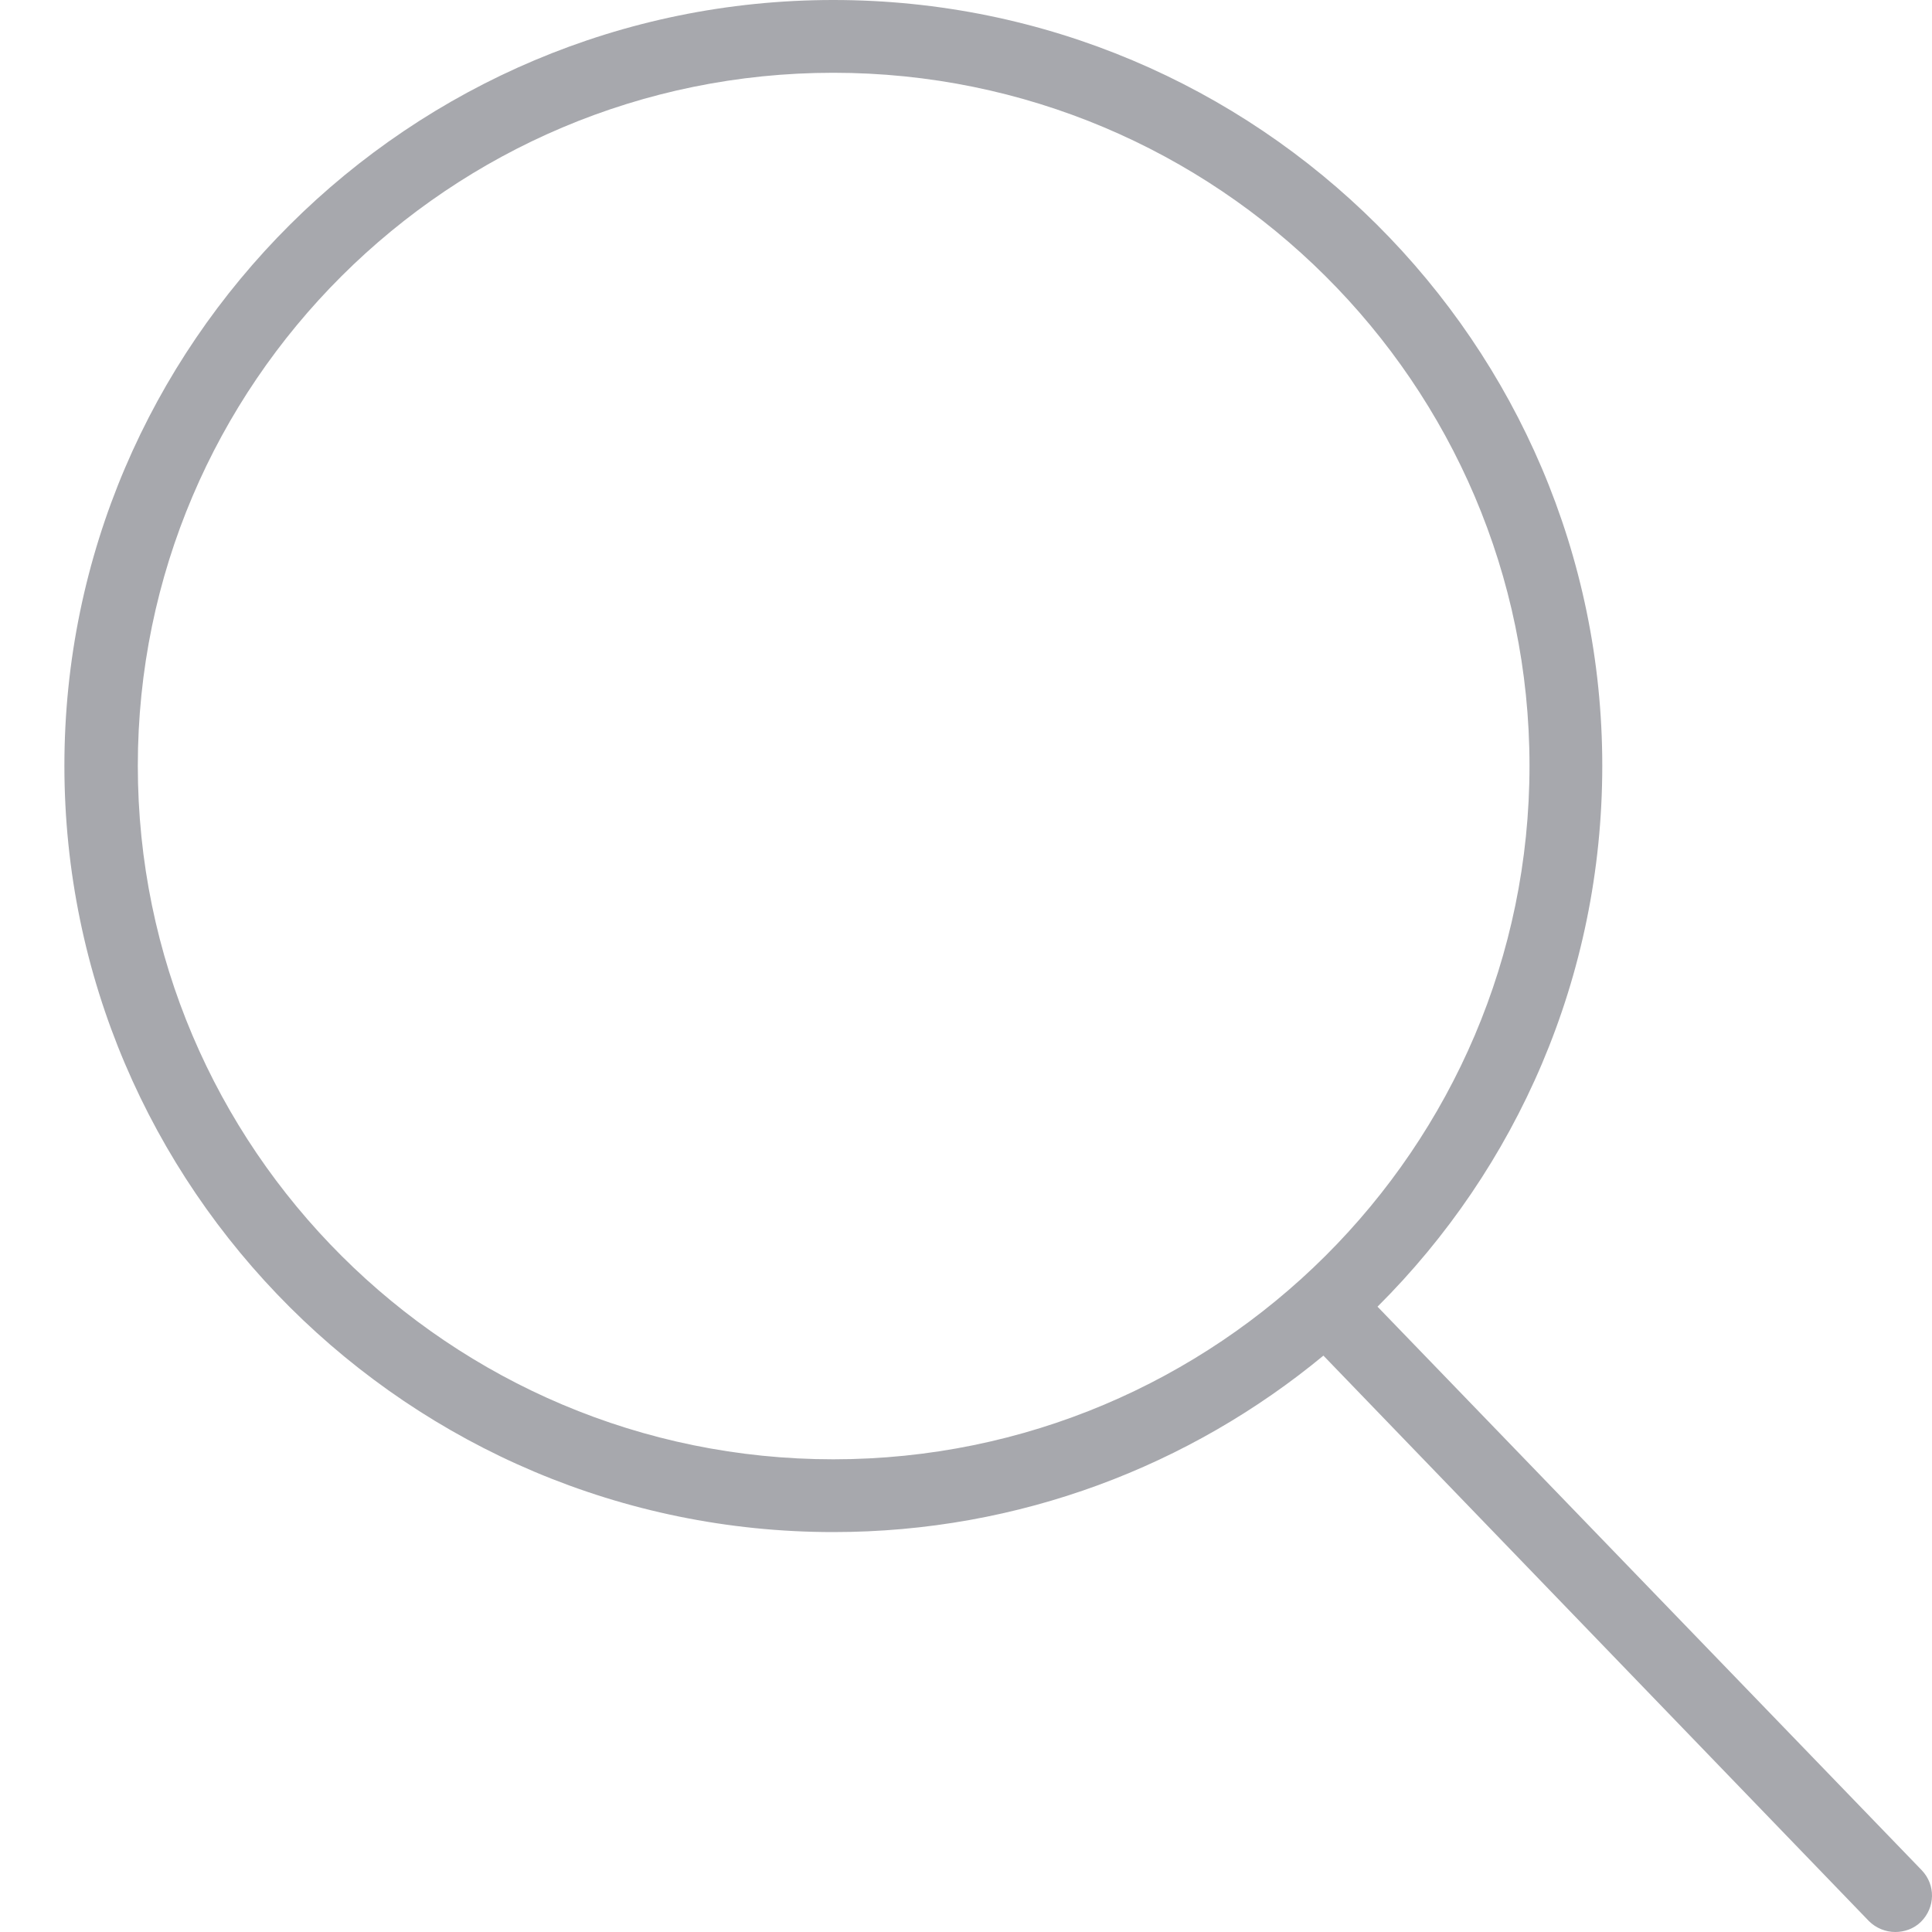 <svg xmlns="http://www.w3.org/2000/svg" viewBox="0 0 30 30" width="30" height="30">
	<defs>
		<clipPath clipPathUnits="userSpaceOnUse" id="cp1">
			<path d="M-1523 -53L397 -53L397 3590L-1523 3590Z" />
		</clipPath>
	</defs>
	<style>
		tspan { white-space:pre }
		.shp0 { fill: #a7a8ad } 
	</style>
	<g id="Sofa Home Page " clip-path="url(#cp1)">
		<g id="Group 8">
			<g id="Group 7">
				<path id="search" fill-rule="evenodd" class="shp0" d="M29.83 29.84C29.72 29.95 29.57 30 29.43 30C29.28 30 29.13 29.94 29.02 29.83L20.55 21.05C18.48 22.76 15.83 23.79 12.94 23.79C6.36 23.79 1 18.45 1 11.89C1 5.34 6.36 0 12.94 0C19.53 0 24.88 5.34 24.88 11.89C24.88 15.17 23.55 18.14 21.39 20.29L29.84 29.04C30.06 29.27 30.05 29.62 29.83 29.84ZM23.75 11.89C23.75 5.96 18.9 1.13 12.94 1.13C6.98 1.13 2.14 5.96 2.14 11.89C2.14 17.83 6.98 22.66 12.94 22.66C18.9 22.66 23.75 17.83 23.75 11.89Z" />
			</g>
		</g>
	</g>
</svg>
